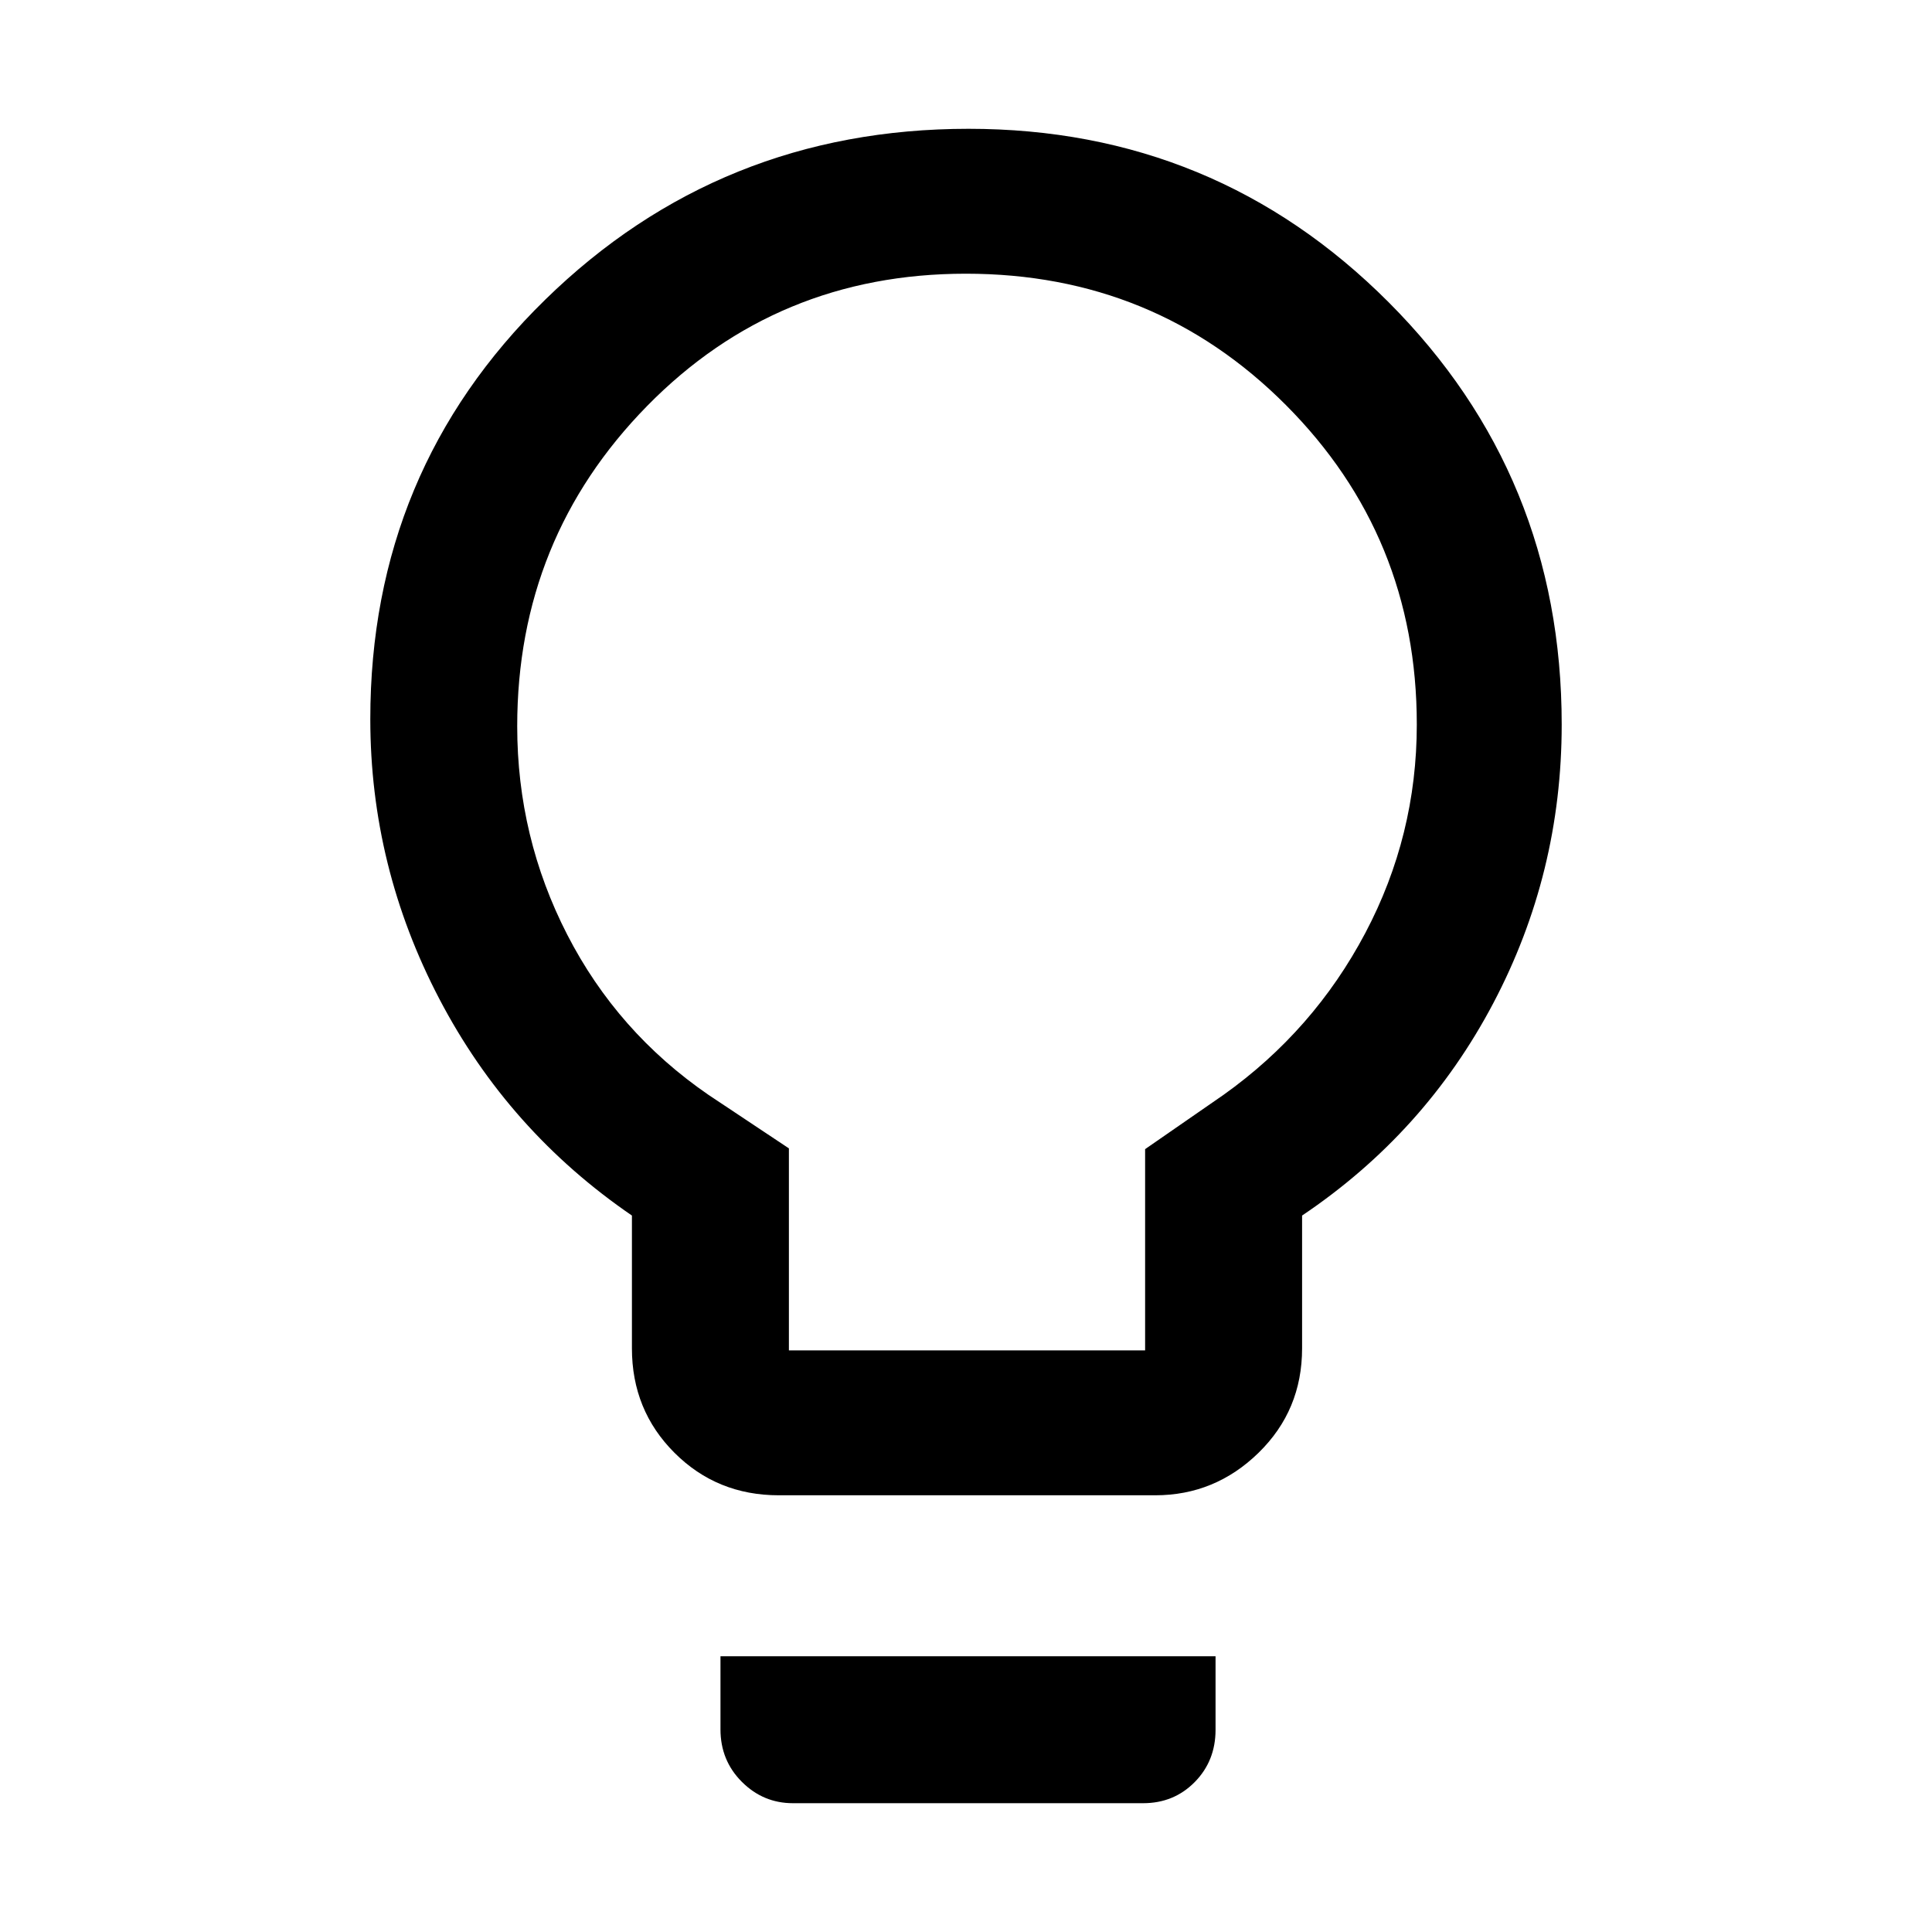 <svg xmlns="http://www.w3.org/2000/svg" height="48" viewBox="0 -960 960 960" width="48"><path d="M387-217q-30.75 0-51.87-21.13Q314-259.25 314-290v-66q-61.37-42.02-95.69-107.64Q184-529.26 184-602.7q0-123.42 86.88-208.36Q357.77-896 481.28-896q122.67 0 208.7 86.16Q776-723.69 776-600q0 74-34 138.5T647-356v66q0 30.75-21.62 51.87Q603.75-217 574-217H387Zm5-72h177v-100l39-27q44.81-31.95 70.41-80.38Q704-544.81 704-600.01q0-93.5-65.07-158.75-65.06-65.24-159-65.24-93.93 0-158.43 65.78Q257-692.43 257-599.1q0 55.1 24.85 103.52Q306.71-447.17 352-416l40 26.62V-289Zm2 225q-14.77 0-25.39-10.63Q358-85.25 358-100.68V-137h246v36.49Q604-85 593.65-74.5 583.3-64 568-64H394Zm86-536Z"/></svg>